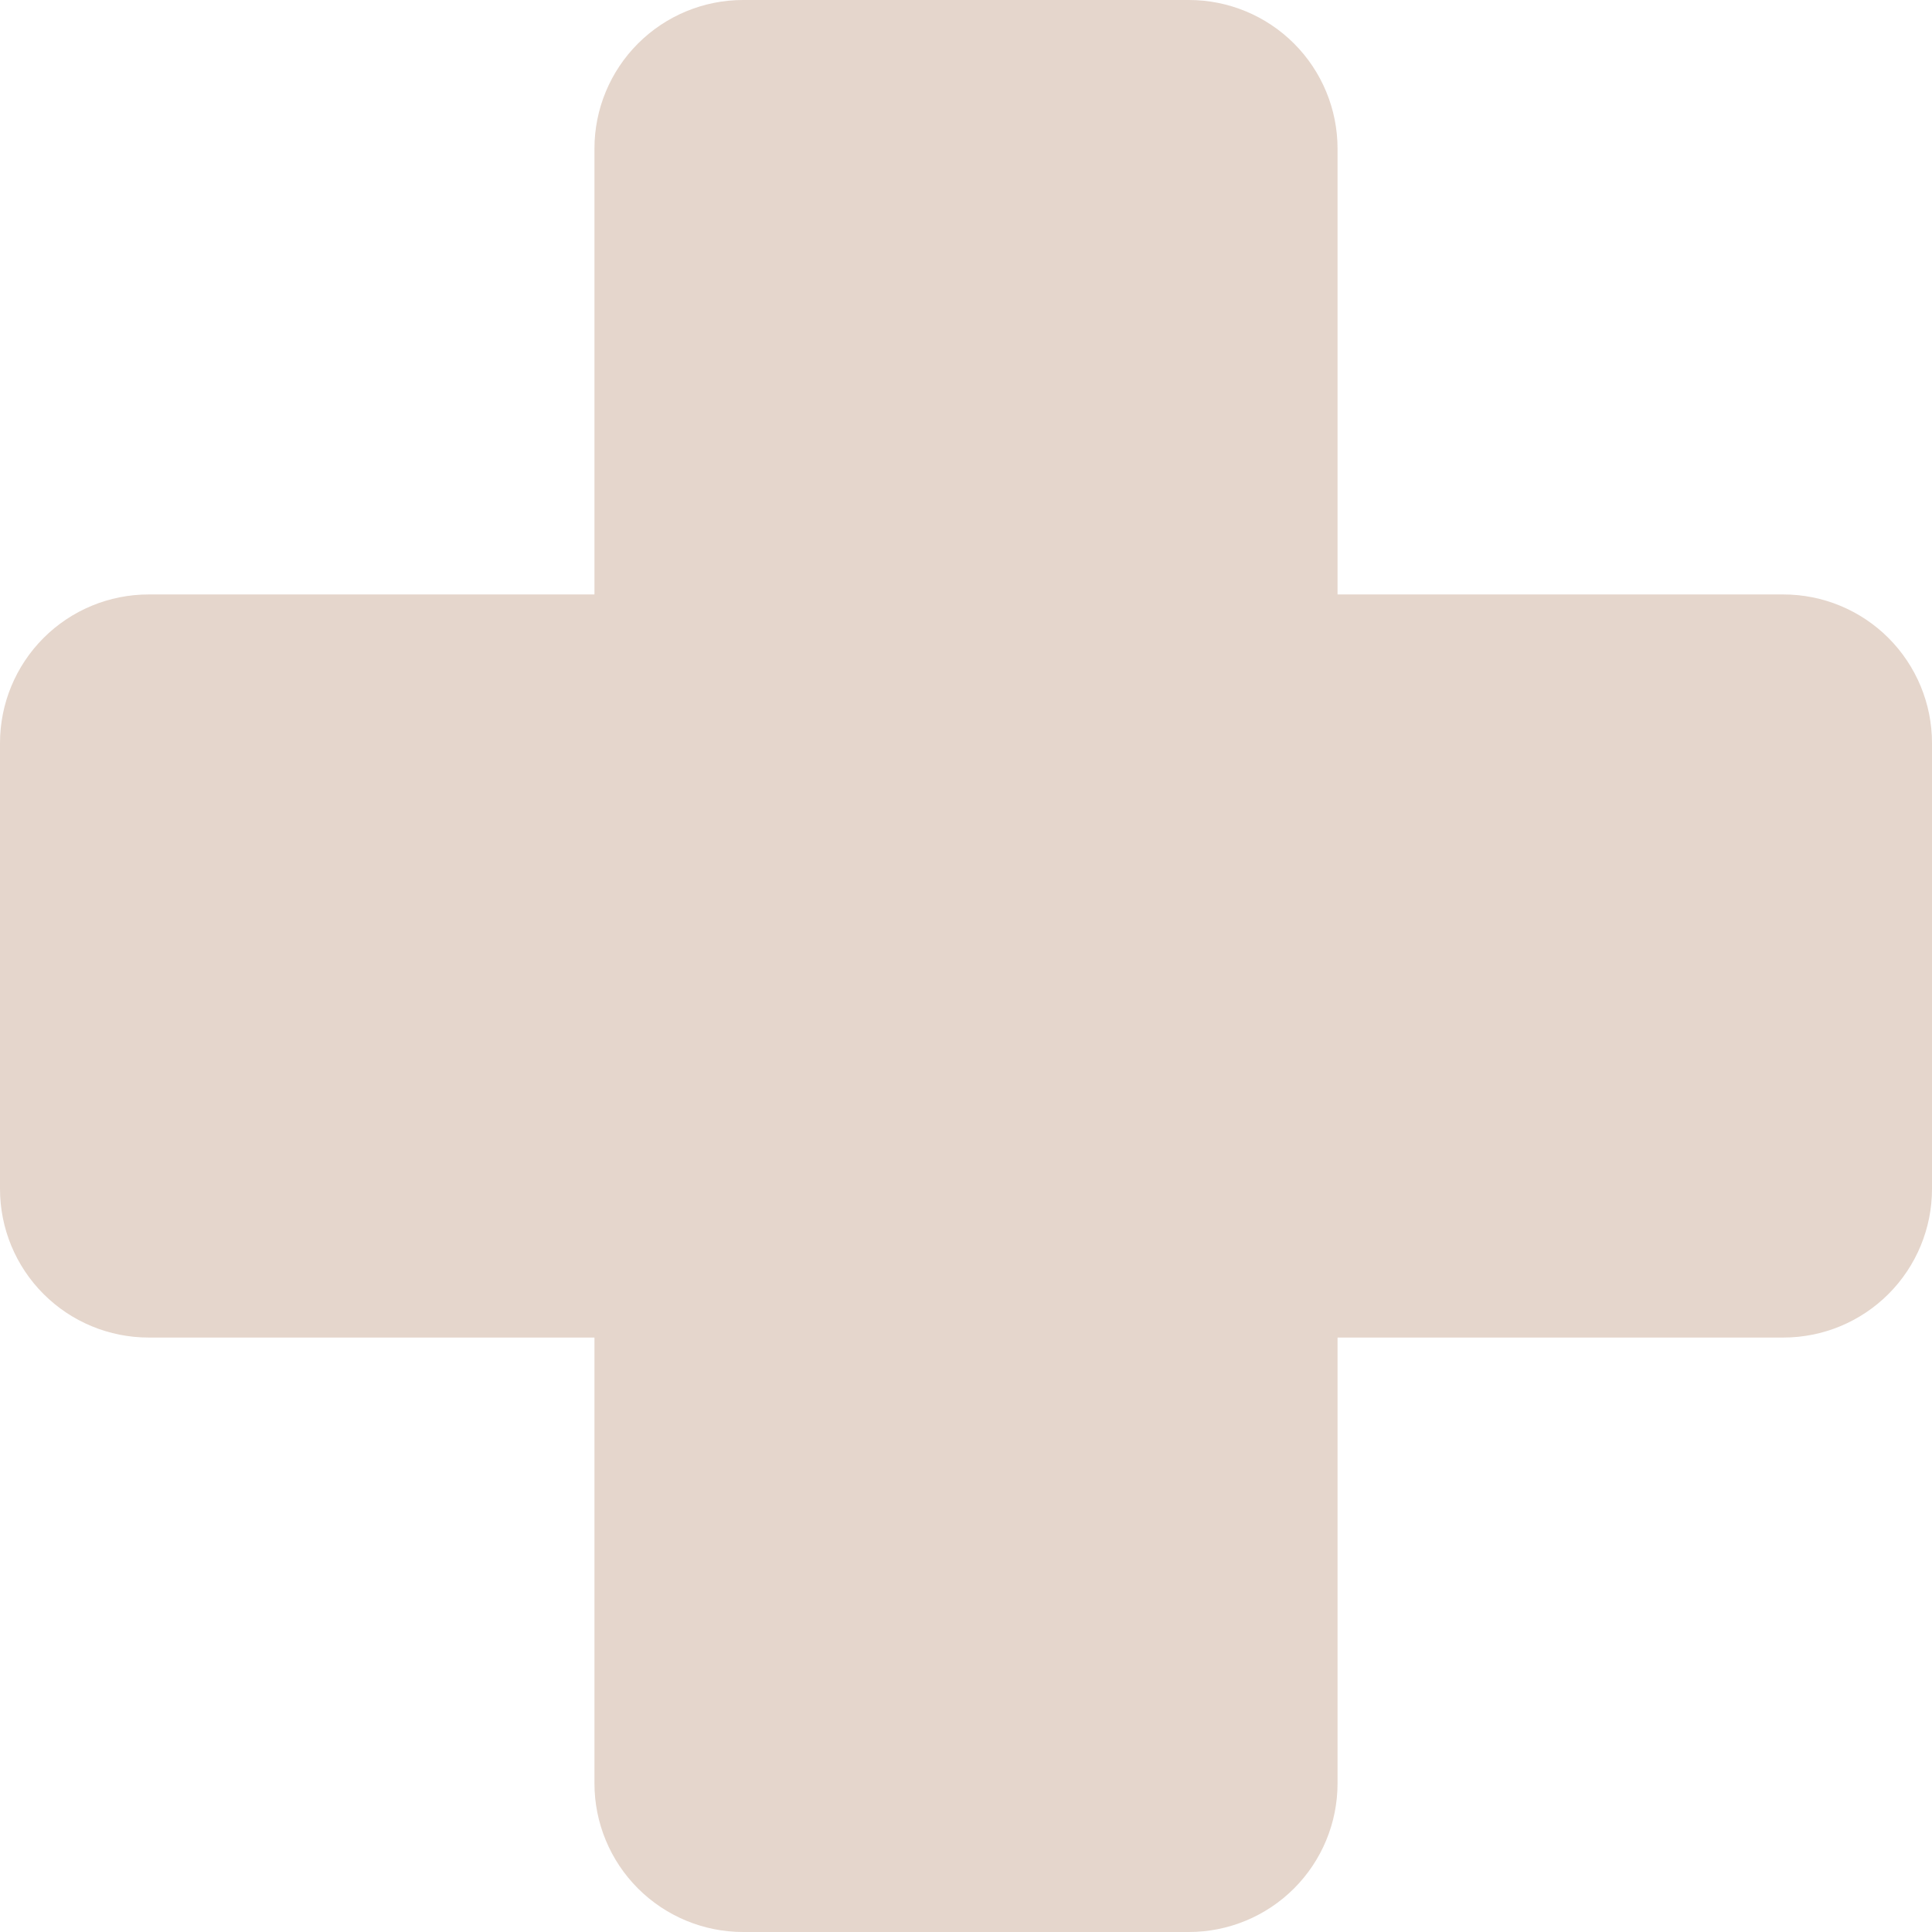 <svg width="64" height="64" viewBox="0 0 64 64" fill="none" xmlns="http://www.w3.org/2000/svg">
<path d="M64 24.615V39.385C64 40.69 63.481 41.943 62.558 42.866C61.635 43.789 60.383 44.308 59.077 44.308H44.308V59.077C44.308 60.383 43.789 61.635 42.866 62.558C41.943 63.481 40.69 64 39.385 64H24.615C23.31 64 22.058 63.481 21.134 62.558C20.211 61.635 19.692 60.383 19.692 59.077V44.308H4.923C3.617 44.308 2.365 43.789 1.442 42.866C0.519 41.943 0 40.69 0 39.385V24.615C0 23.31 0.519 22.058 1.442 21.134C2.365 20.211 3.617 19.692 4.923 19.692H19.692V4.923C19.692 3.617 20.211 2.365 21.134 1.442C22.058 0.519 23.31 0 24.615 0H39.385C40.69 0 41.943 0.519 42.866 1.442C43.789 2.365 44.308 3.617 44.308 4.923V19.692H59.077C60.383 19.692 61.635 20.211 62.558 21.134C63.481 22.058 64 23.31 64 24.615Z" fill="#E5D6CC"/>
</svg>
